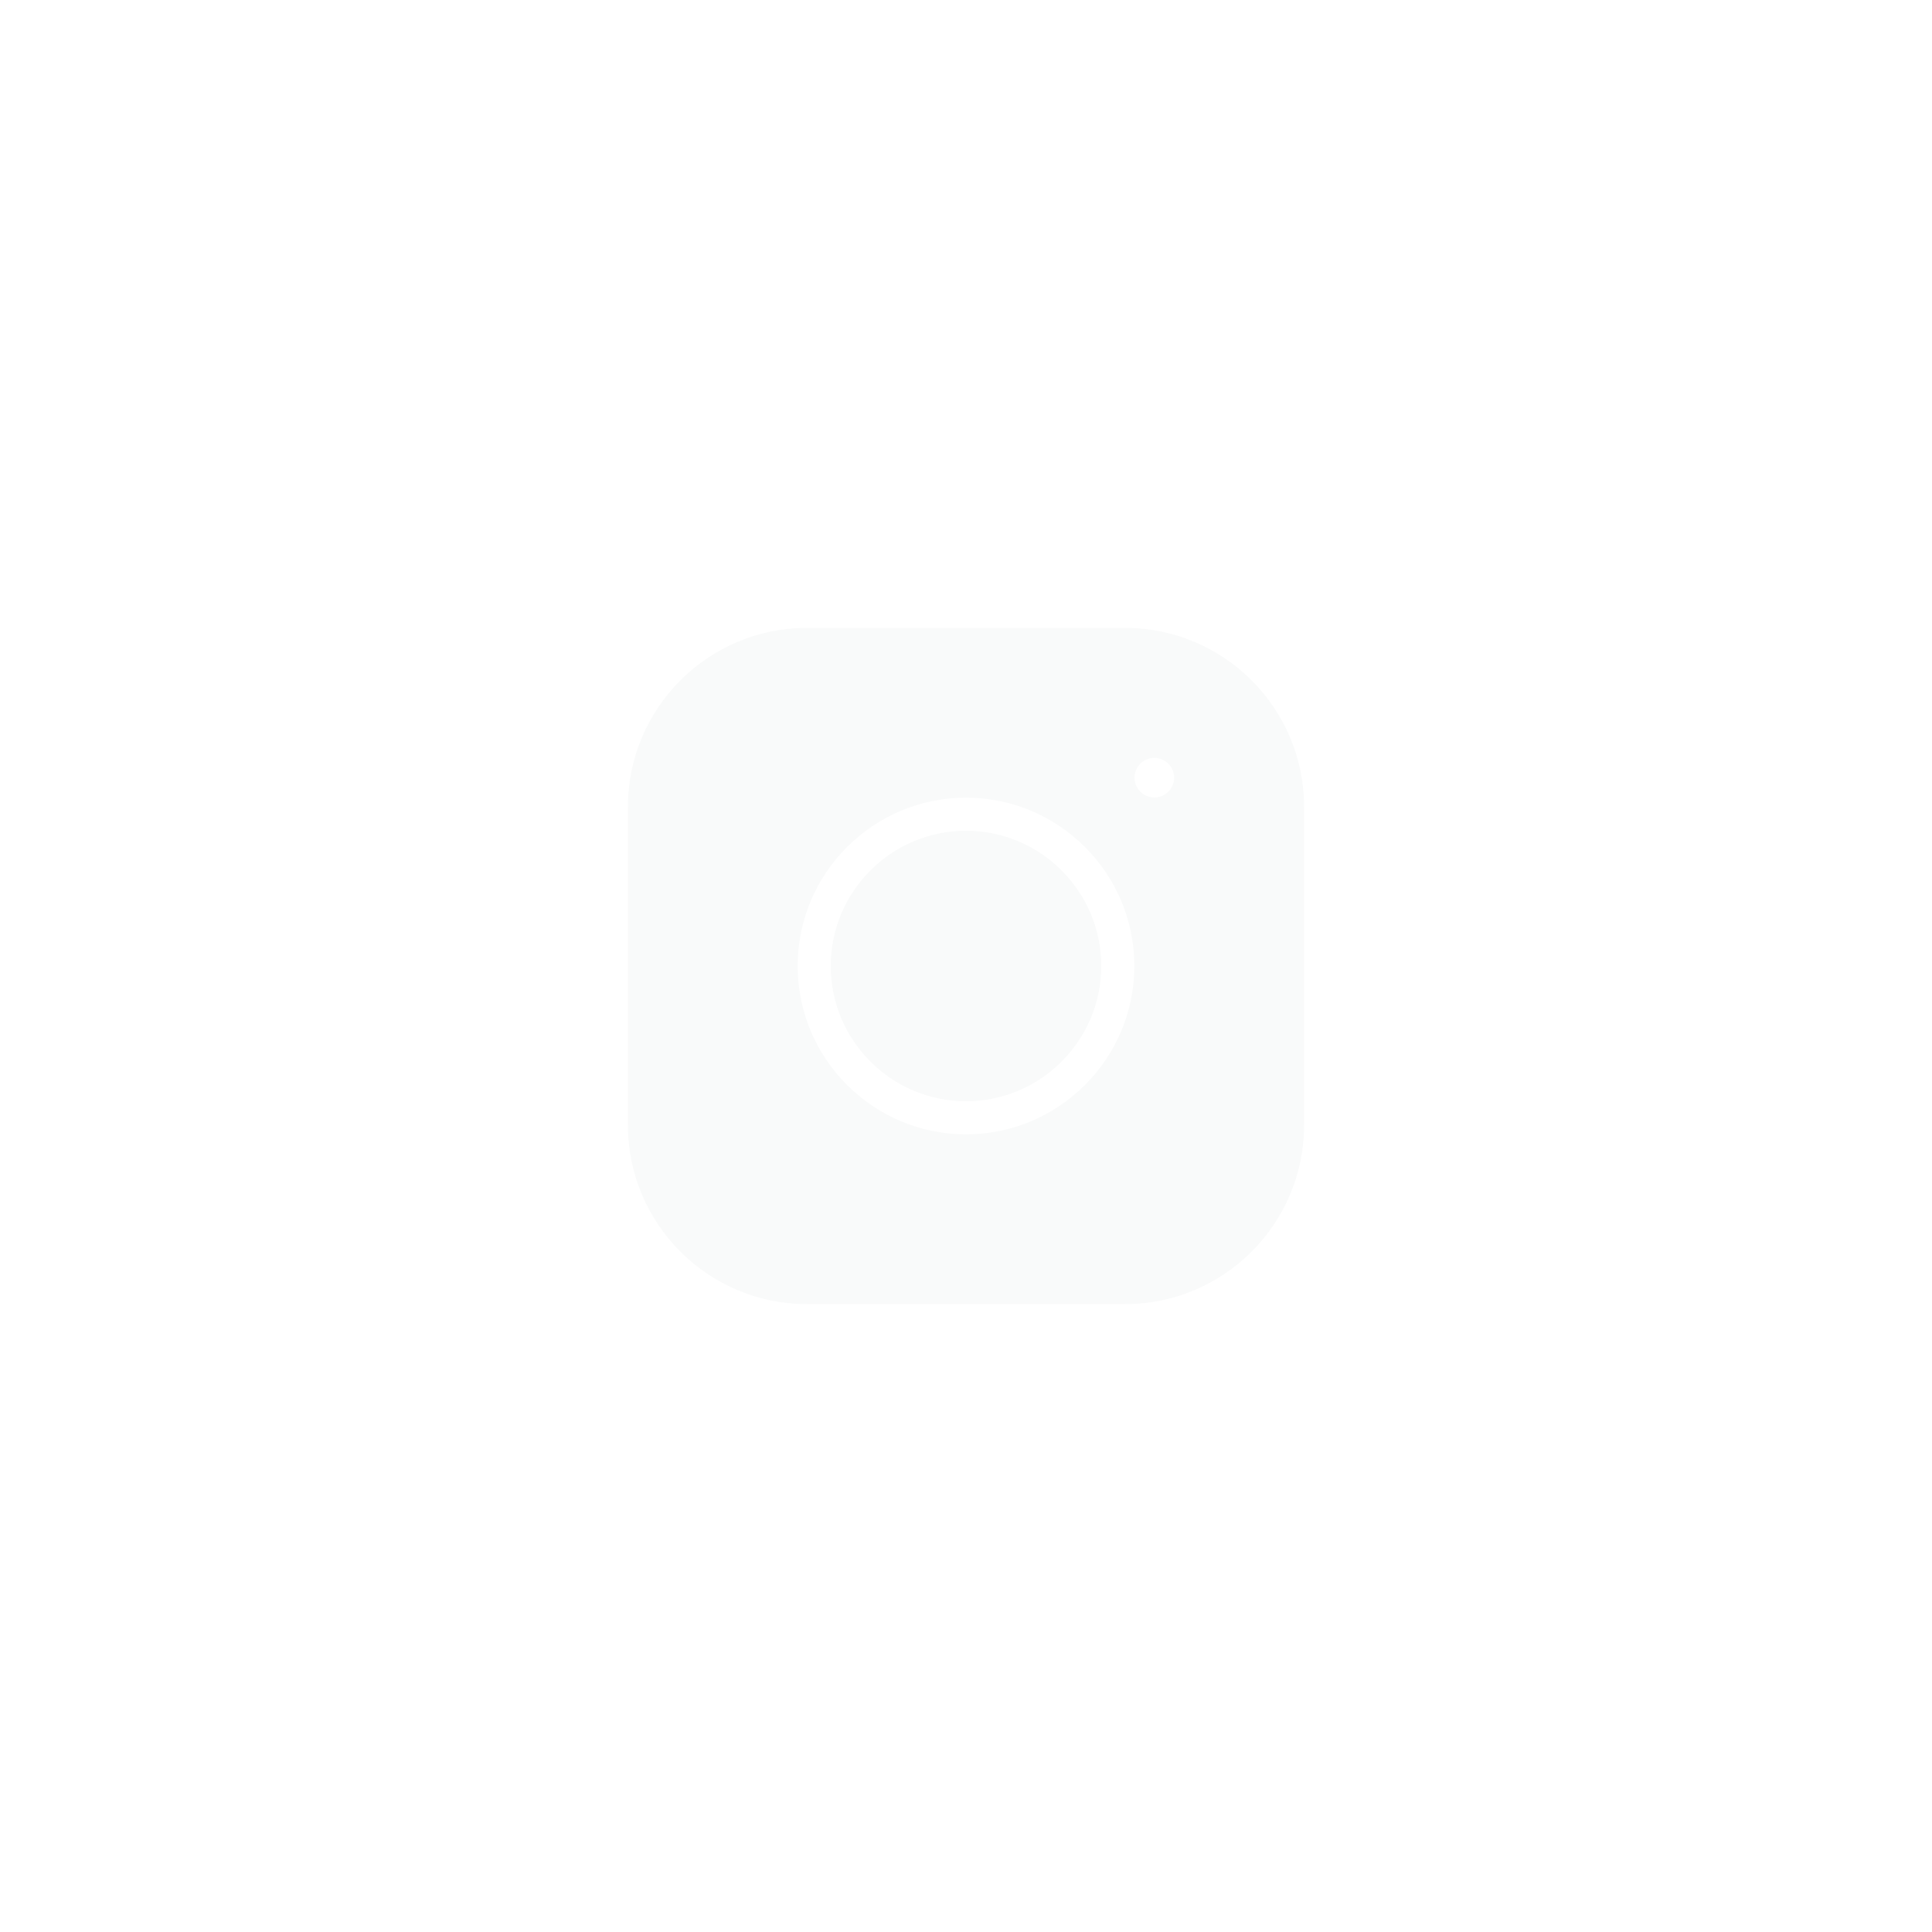 <svg width="40" height="40" viewBox="0 0 40 40" fill="none" xmlns="http://www.w3.org/2000/svg">
<g filter="url(#filter0_b_171_4421)">
<g filter="url(#filter1_b_171_4421)">
<rect width="40" height="40" rx="10" fill="#F9FAFA" fill-opacity="0.05"/>
</g>
<g clip-path="url(#clip0_171_4421)">
<path d="M20 17.2C18.456 17.2 17.2 18.456 17.2 20C17.2 21.544 18.456 22.8 20 22.8C21.544 22.8 22.8 21.544 22.8 20C22.8 18.456 21.544 17.2 20 17.2Z" fill="#F9FAFA"/>
<path d="M23.295 13H16.705C14.662 13 13 14.662 13 16.705V23.295C13 25.338 14.662 27 16.705 27H23.295C25.338 27 27 25.338 27 23.295V16.705C27 14.662 25.338 13 23.295 13ZM20 23.485C18.078 23.485 16.515 21.922 16.515 20C16.515 18.078 18.078 16.515 20 16.515C21.922 16.515 23.485 18.078 23.485 20C23.485 21.922 21.922 23.485 20 23.485ZM24.189 16.391C24.113 16.467 24.007 16.511 23.899 16.511C23.791 16.511 23.686 16.467 23.609 16.391C23.533 16.314 23.489 16.209 23.489 16.101C23.489 15.993 23.533 15.887 23.609 15.811C23.686 15.735 23.791 15.691 23.899 15.691C24.007 15.691 24.113 15.735 24.189 15.811C24.266 15.887 24.309 15.993 24.309 16.101C24.309 16.209 24.266 16.314 24.189 16.391Z" fill="#F9FAFA"/>
</g>
</g>
<defs>
<filter id="filter0_b_171_4421" x="-10" y="-10" width="60" height="60" filterUnits="userSpaceOnUse" color-interpolation-filters="sRGB">
<feFlood flood-opacity="0" result="BackgroundImageFix"/>
<feGaussianBlur in="BackgroundImageFix" stdDeviation="5"/>
<feComposite in2="SourceAlpha" operator="in" result="effect1_backgroundBlur_171_4421"/>
<feBlend mode="normal" in="SourceGraphic" in2="effect1_backgroundBlur_171_4421" result="shape"/>
</filter>
<filter id="filter1_b_171_4421" x="-10" y="-10" width="60" height="60" filterUnits="userSpaceOnUse" color-interpolation-filters="sRGB">
<feFlood flood-opacity="0" result="BackgroundImageFix"/>
<feGaussianBlur in="BackgroundImageFix" stdDeviation="5"/>
<feComposite in2="SourceAlpha" operator="in" result="effect1_backgroundBlur_171_4421"/>
<feBlend mode="normal" in="SourceGraphic" in2="effect1_backgroundBlur_171_4421" result="shape"/>
</filter>
<clipPath id="clip0_171_4421">
<rect width="14" height="14" fill="white" transform="translate(13 13)"/>
</clipPath>
</defs>
</svg>
